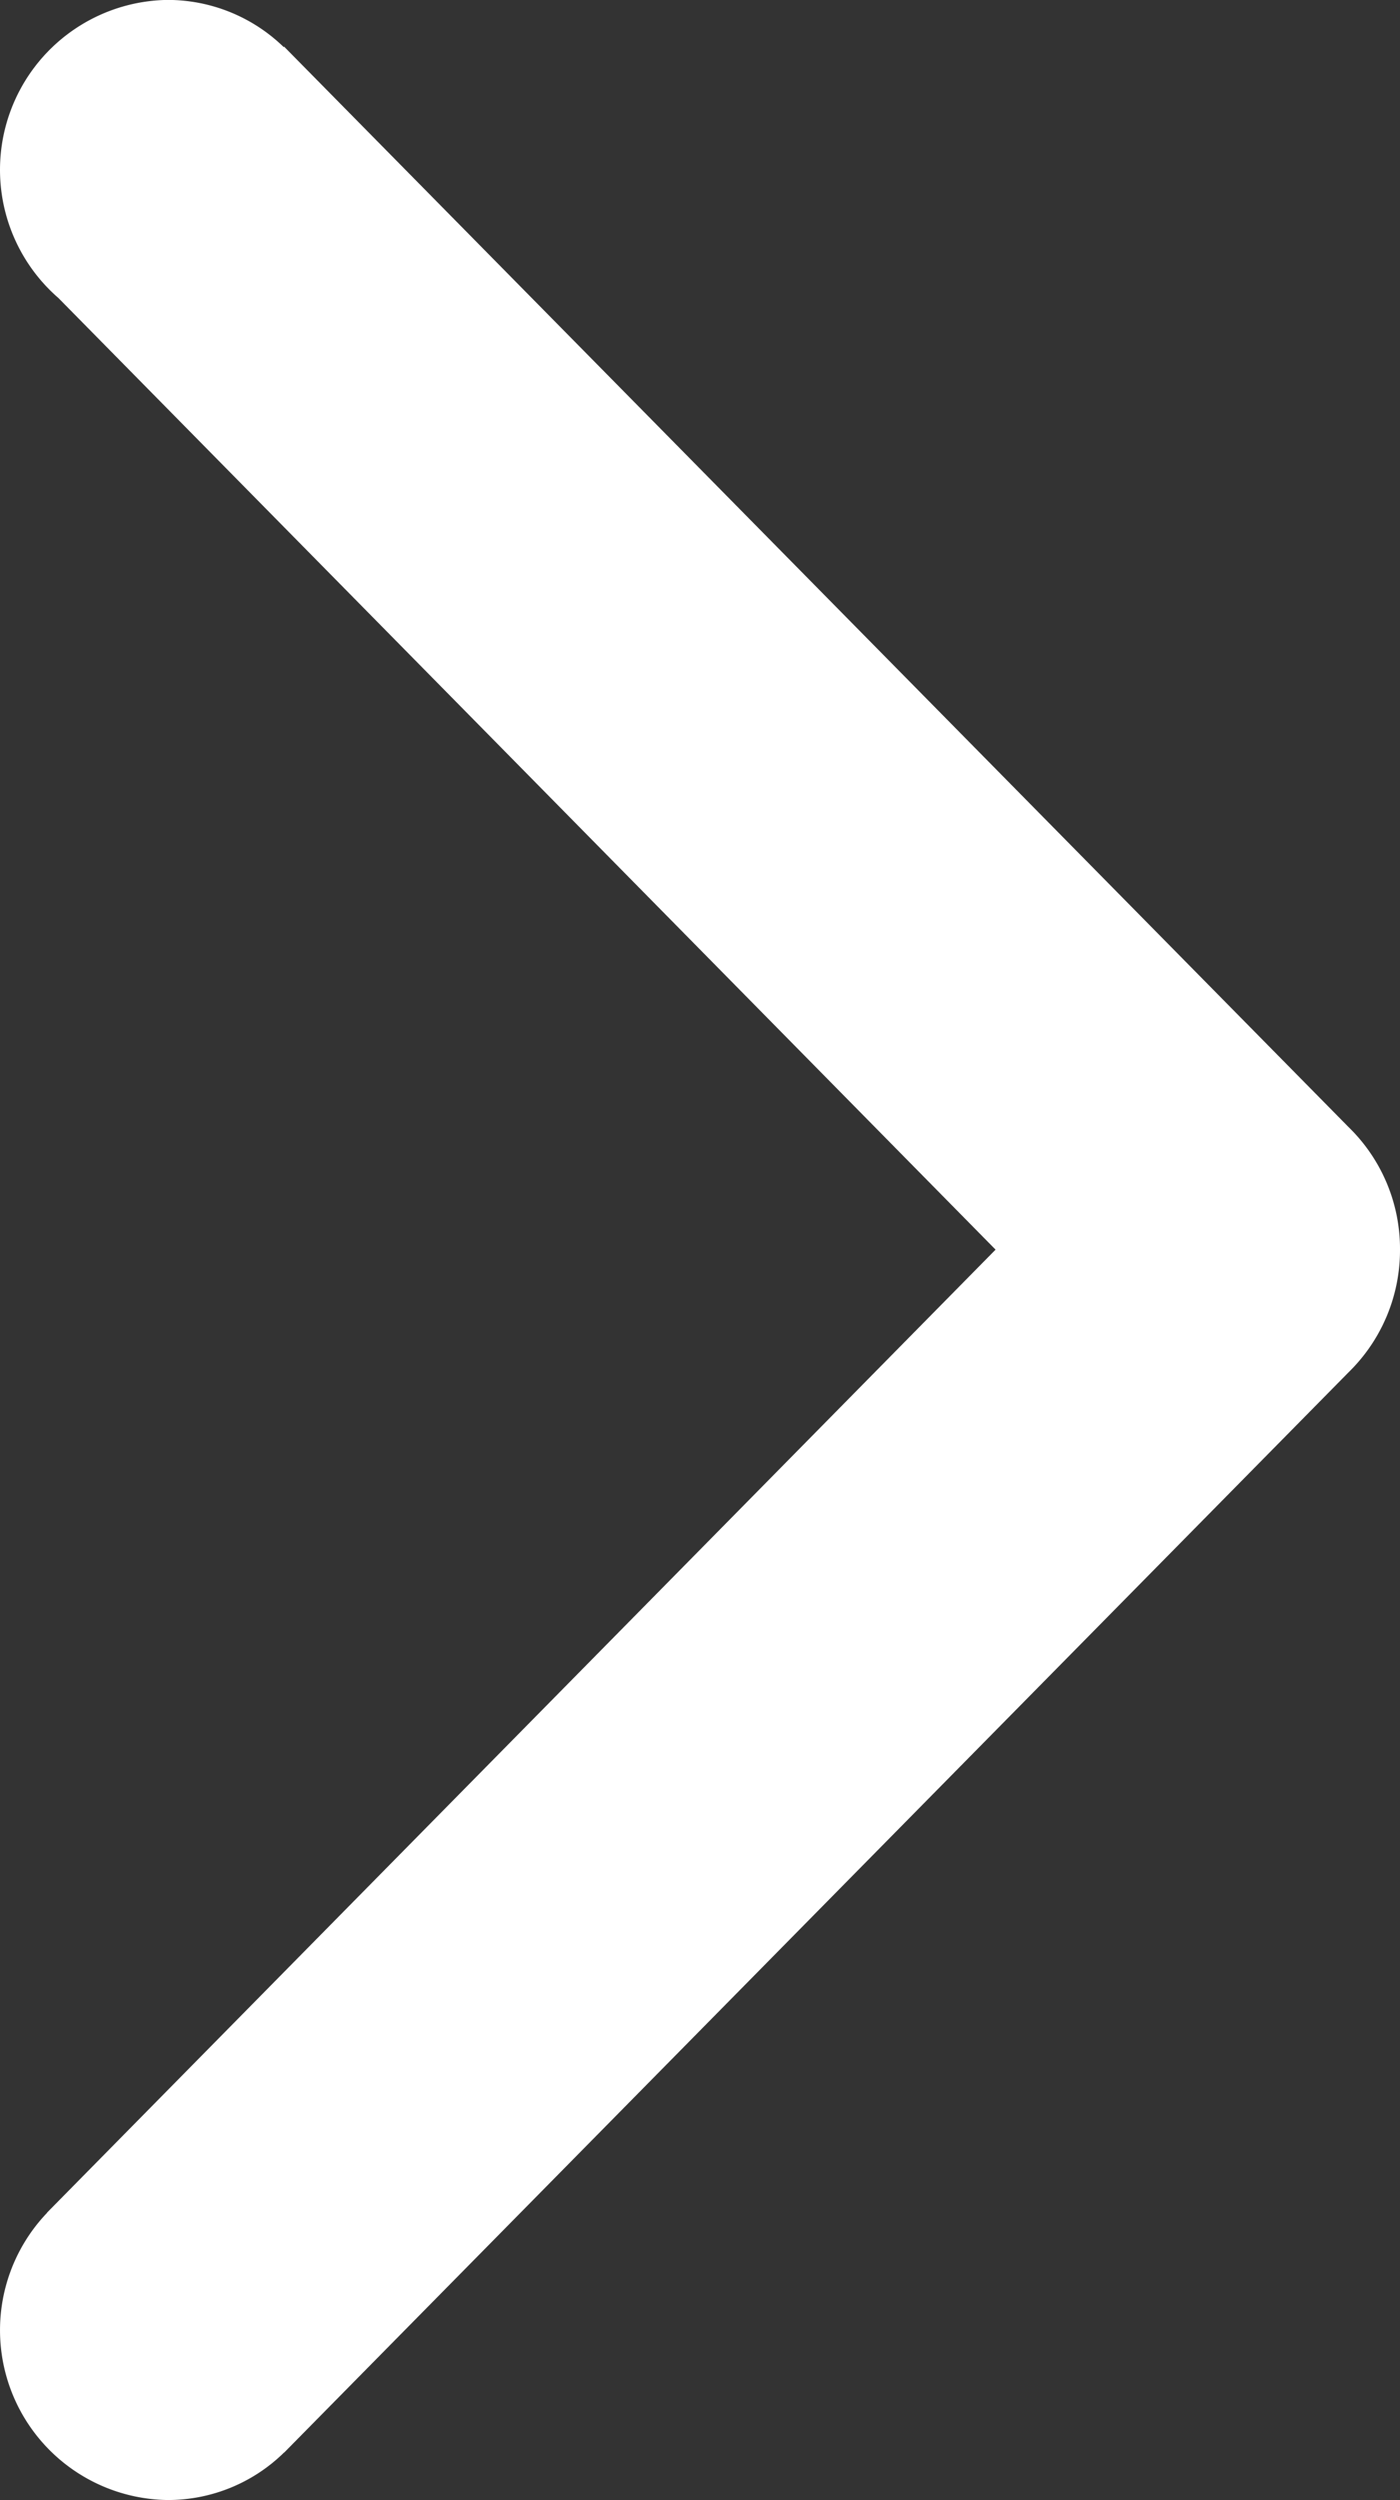 <svg xmlns="http://www.w3.org/2000/svg" width="168" height="300" viewBox="0 0 168 300">
<rect x="0" y="0" width="168" height="300" fill="#333333" stroke="none"/>
<defs>
    <style>
      .cls-1 {
        fill: #ffffff;
        fill-rule: evenodd;
      }
    </style>
  </defs>
  <path id="Arrow_Icon" data-name="Arrow Icon" class="cls-1" d="M73.016,35.86L185.469,150.042,71.638,265.6l0.005,0.023a20.381,20.381,0,0,0,14.48,34.455,19.884,19.884,0,0,0,13.963-5.7l0,0.023L227.849,164.739h0A20.478,20.478,0,0,0,234,150.071l0-.029c0-.017,0-0.046,0-0.046a20.385,20.385,0,0,0-6.157-14.645h0L100.091,5.688l-0.05.052A20,20,0,0,0,86.123.084,20.388,20.388,0,0,0,73.016,35.86Z" transform="translate(-66 -0.094)"/>
</svg>
